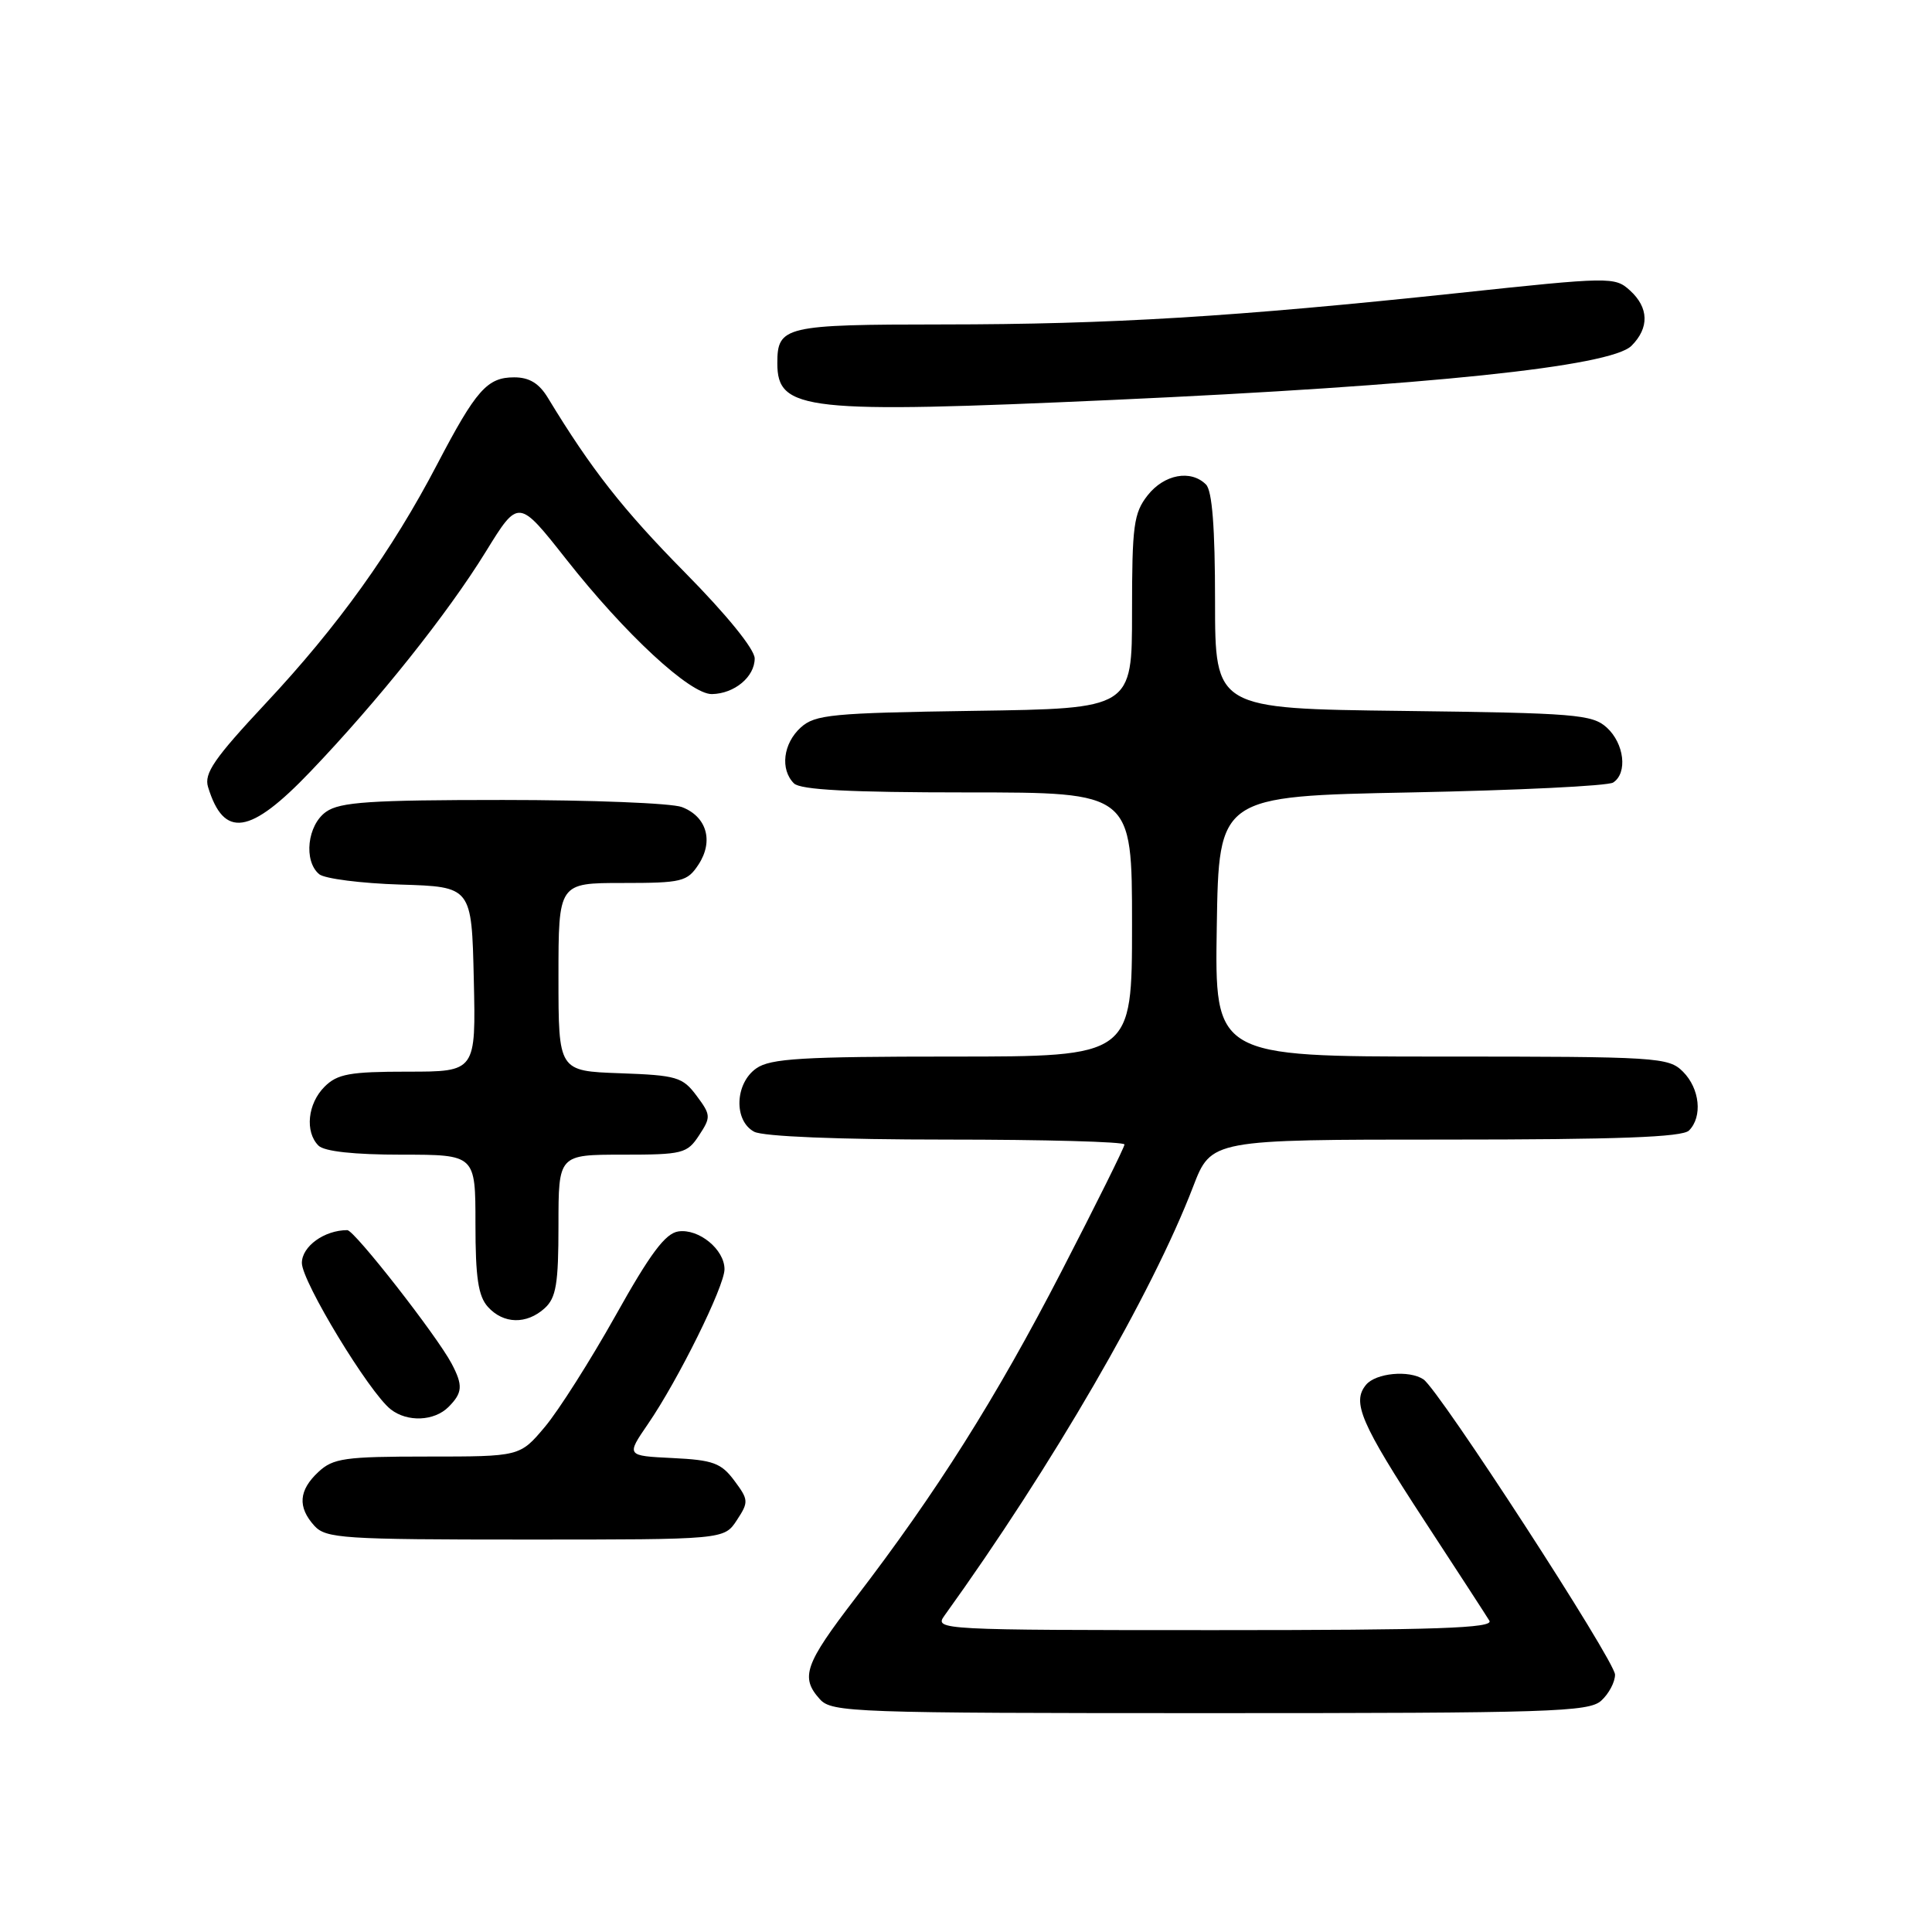 <?xml version="1.0" encoding="UTF-8" standalone="no"?>
<!DOCTYPE svg PUBLIC "-//W3C//DTD SVG 1.1//EN" "http://www.w3.org/Graphics/SVG/1.1/DTD/svg11.dtd" >
<svg xmlns="http://www.w3.org/2000/svg" xmlns:xlink="http://www.w3.org/1999/xlink" version="1.1" viewBox="0 0 256 256">
 <g >
 <path fill="currentColor"
d=" M 212.17 225.35 C 213.18 224.43 214.00 222.89 214.00 221.90 C 214.00 220.09 190.66 184.12 188.61 182.77 C 186.71 181.51 182.30 181.93 181.01 183.49 C 179.10 185.79 180.30 188.57 188.75 201.51 C 193.06 208.10 196.93 214.06 197.35 214.75 C 197.96 215.74 190.42 216.00 160.94 216.00 C 124.56 216.00 123.79 215.96 125.13 214.10 C 139.41 194.26 152.65 171.43 158.09 157.25 C 160.49 151.00 160.49 151.00 191.54 151.00 C 214.37 151.00 222.92 150.68 223.80 149.80 C 225.62 147.98 225.24 144.24 223.00 142.00 C 221.09 140.09 219.67 140.00 190.98 140.00 C 160.95 140.00 160.95 140.00 161.23 122.75 C 161.50 105.50 161.50 105.50 187.00 105.00 C 201.03 104.72 213.06 104.14 213.75 103.69 C 215.69 102.44 215.23 98.52 212.90 96.40 C 210.97 94.66 208.74 94.48 185.90 94.20 C 161.00 93.90 161.00 93.90 161.00 79.65 C 161.00 69.90 160.62 65.02 159.80 64.20 C 157.79 62.19 154.26 62.85 152.07 65.63 C 150.22 67.99 150.00 69.63 150.00 81.08 C 150.00 93.89 150.00 93.89 129.10 94.19 C 110.21 94.47 108.00 94.68 106.10 96.40 C 103.77 98.52 103.35 101.95 105.20 103.80 C 106.06 104.66 112.58 105.00 128.20 105.00 C 150.00 105.00 150.00 105.00 150.00 122.50 C 150.00 140.00 150.00 140.00 126.22 140.00 C 106.32 140.00 102.08 140.25 100.22 141.56 C 97.37 143.55 97.20 148.50 99.93 149.96 C 101.11 150.59 111.10 151.00 125.43 151.00 C 138.40 151.00 149.00 151.29 149.00 151.65 C 149.00 152.01 145.24 159.58 140.65 168.47 C 131.96 185.30 124.12 197.71 113.34 211.77 C 106.62 220.53 106.01 222.25 108.65 225.17 C 110.22 226.90 113.14 227.00 160.33 227.00 C 205.46 227.00 210.52 226.84 212.17 225.35 Z  M 97.63 201.44 C 99.22 199.02 99.20 198.74 97.30 196.19 C 95.56 193.85 94.48 193.46 89.13 193.20 C 82.97 192.90 82.97 192.90 85.85 188.70 C 89.85 182.88 96.00 170.44 96.00 168.18 C 96.00 165.56 92.60 162.78 89.89 163.17 C 88.16 163.42 86.16 166.10 81.56 174.33 C 78.22 180.28 74.01 186.92 72.19 189.08 C 68.89 193.00 68.89 193.00 56.63 193.00 C 45.68 193.00 44.14 193.22 42.19 195.04 C 39.58 197.47 39.41 199.69 41.65 202.17 C 43.18 203.85 45.40 204.00 69.63 204.00 C 95.95 204.00 95.95 204.00 97.63 201.44 Z  M 59.43 186.43 C 61.30 184.55 61.37 183.58 59.84 180.68 C 57.86 176.95 46.96 163.00 46.02 163.00 C 42.98 163.00 40.00 165.15 40.00 167.35 C 40.00 169.82 48.93 184.53 51.78 186.75 C 53.98 188.47 57.54 188.32 59.43 186.43 Z  M 72.17 173.35 C 73.69 171.97 74.00 170.13 74.00 162.35 C 74.00 153.00 74.00 153.00 82.48 153.00 C 90.47 153.00 91.05 152.85 92.63 150.44 C 94.22 148.02 94.20 147.74 92.30 145.19 C 90.45 142.71 89.67 142.48 82.15 142.21 C 74.00 141.92 74.00 141.92 74.00 129.46 C 74.00 117.00 74.00 117.00 82.48 117.00 C 90.37 117.00 91.06 116.83 92.56 114.55 C 94.59 111.45 93.64 108.19 90.35 106.94 C 88.99 106.42 78.32 106.00 66.66 106.00 C 49.08 106.00 45.06 106.27 43.22 107.56 C 40.72 109.31 40.19 114.09 42.30 115.84 C 43.02 116.43 47.86 117.05 53.05 117.21 C 62.50 117.50 62.50 117.50 62.78 129.75 C 63.06 142.00 63.06 142.00 54.03 142.00 C 46.33 142.00 44.70 142.30 43.00 144.00 C 40.76 146.24 40.38 149.98 42.20 151.80 C 42.97 152.57 46.91 153.00 53.20 153.00 C 63.00 153.00 63.00 153.00 63.00 162.17 C 63.00 169.30 63.37 171.75 64.65 173.17 C 66.71 175.45 69.77 175.52 72.17 173.35 Z  M 41.12 102.25 C 50.12 92.84 59.31 81.32 64.39 73.07 C 68.70 66.08 68.70 66.08 75.00 74.07 C 82.85 84.05 91.46 92.01 94.33 91.97 C 97.31 91.92 100.00 89.69 100.00 87.25 C 100.00 86.03 96.30 81.47 90.75 75.85 C 82.54 67.53 78.33 62.16 72.62 52.75 C 71.44 50.79 70.14 50.00 68.13 50.00 C 64.56 50.00 63.09 51.66 57.93 61.52 C 51.94 72.99 44.78 82.97 35.23 93.17 C 28.39 100.49 27.01 102.48 27.57 104.29 C 29.67 111.14 33.12 110.62 41.12 102.25 Z  M 147.50 52.99 C 189.21 51.10 213.43 48.57 216.18 45.82 C 218.56 43.44 218.49 40.75 215.96 38.47 C 213.98 36.67 213.35 36.68 193.21 38.83 C 163.52 41.98 147.17 42.98 124.95 42.99 C 103.93 43.00 103.00 43.22 103.00 48.14 C 103.00 54.43 106.69 54.83 147.50 52.99 Z "/>
</g>
</svg>